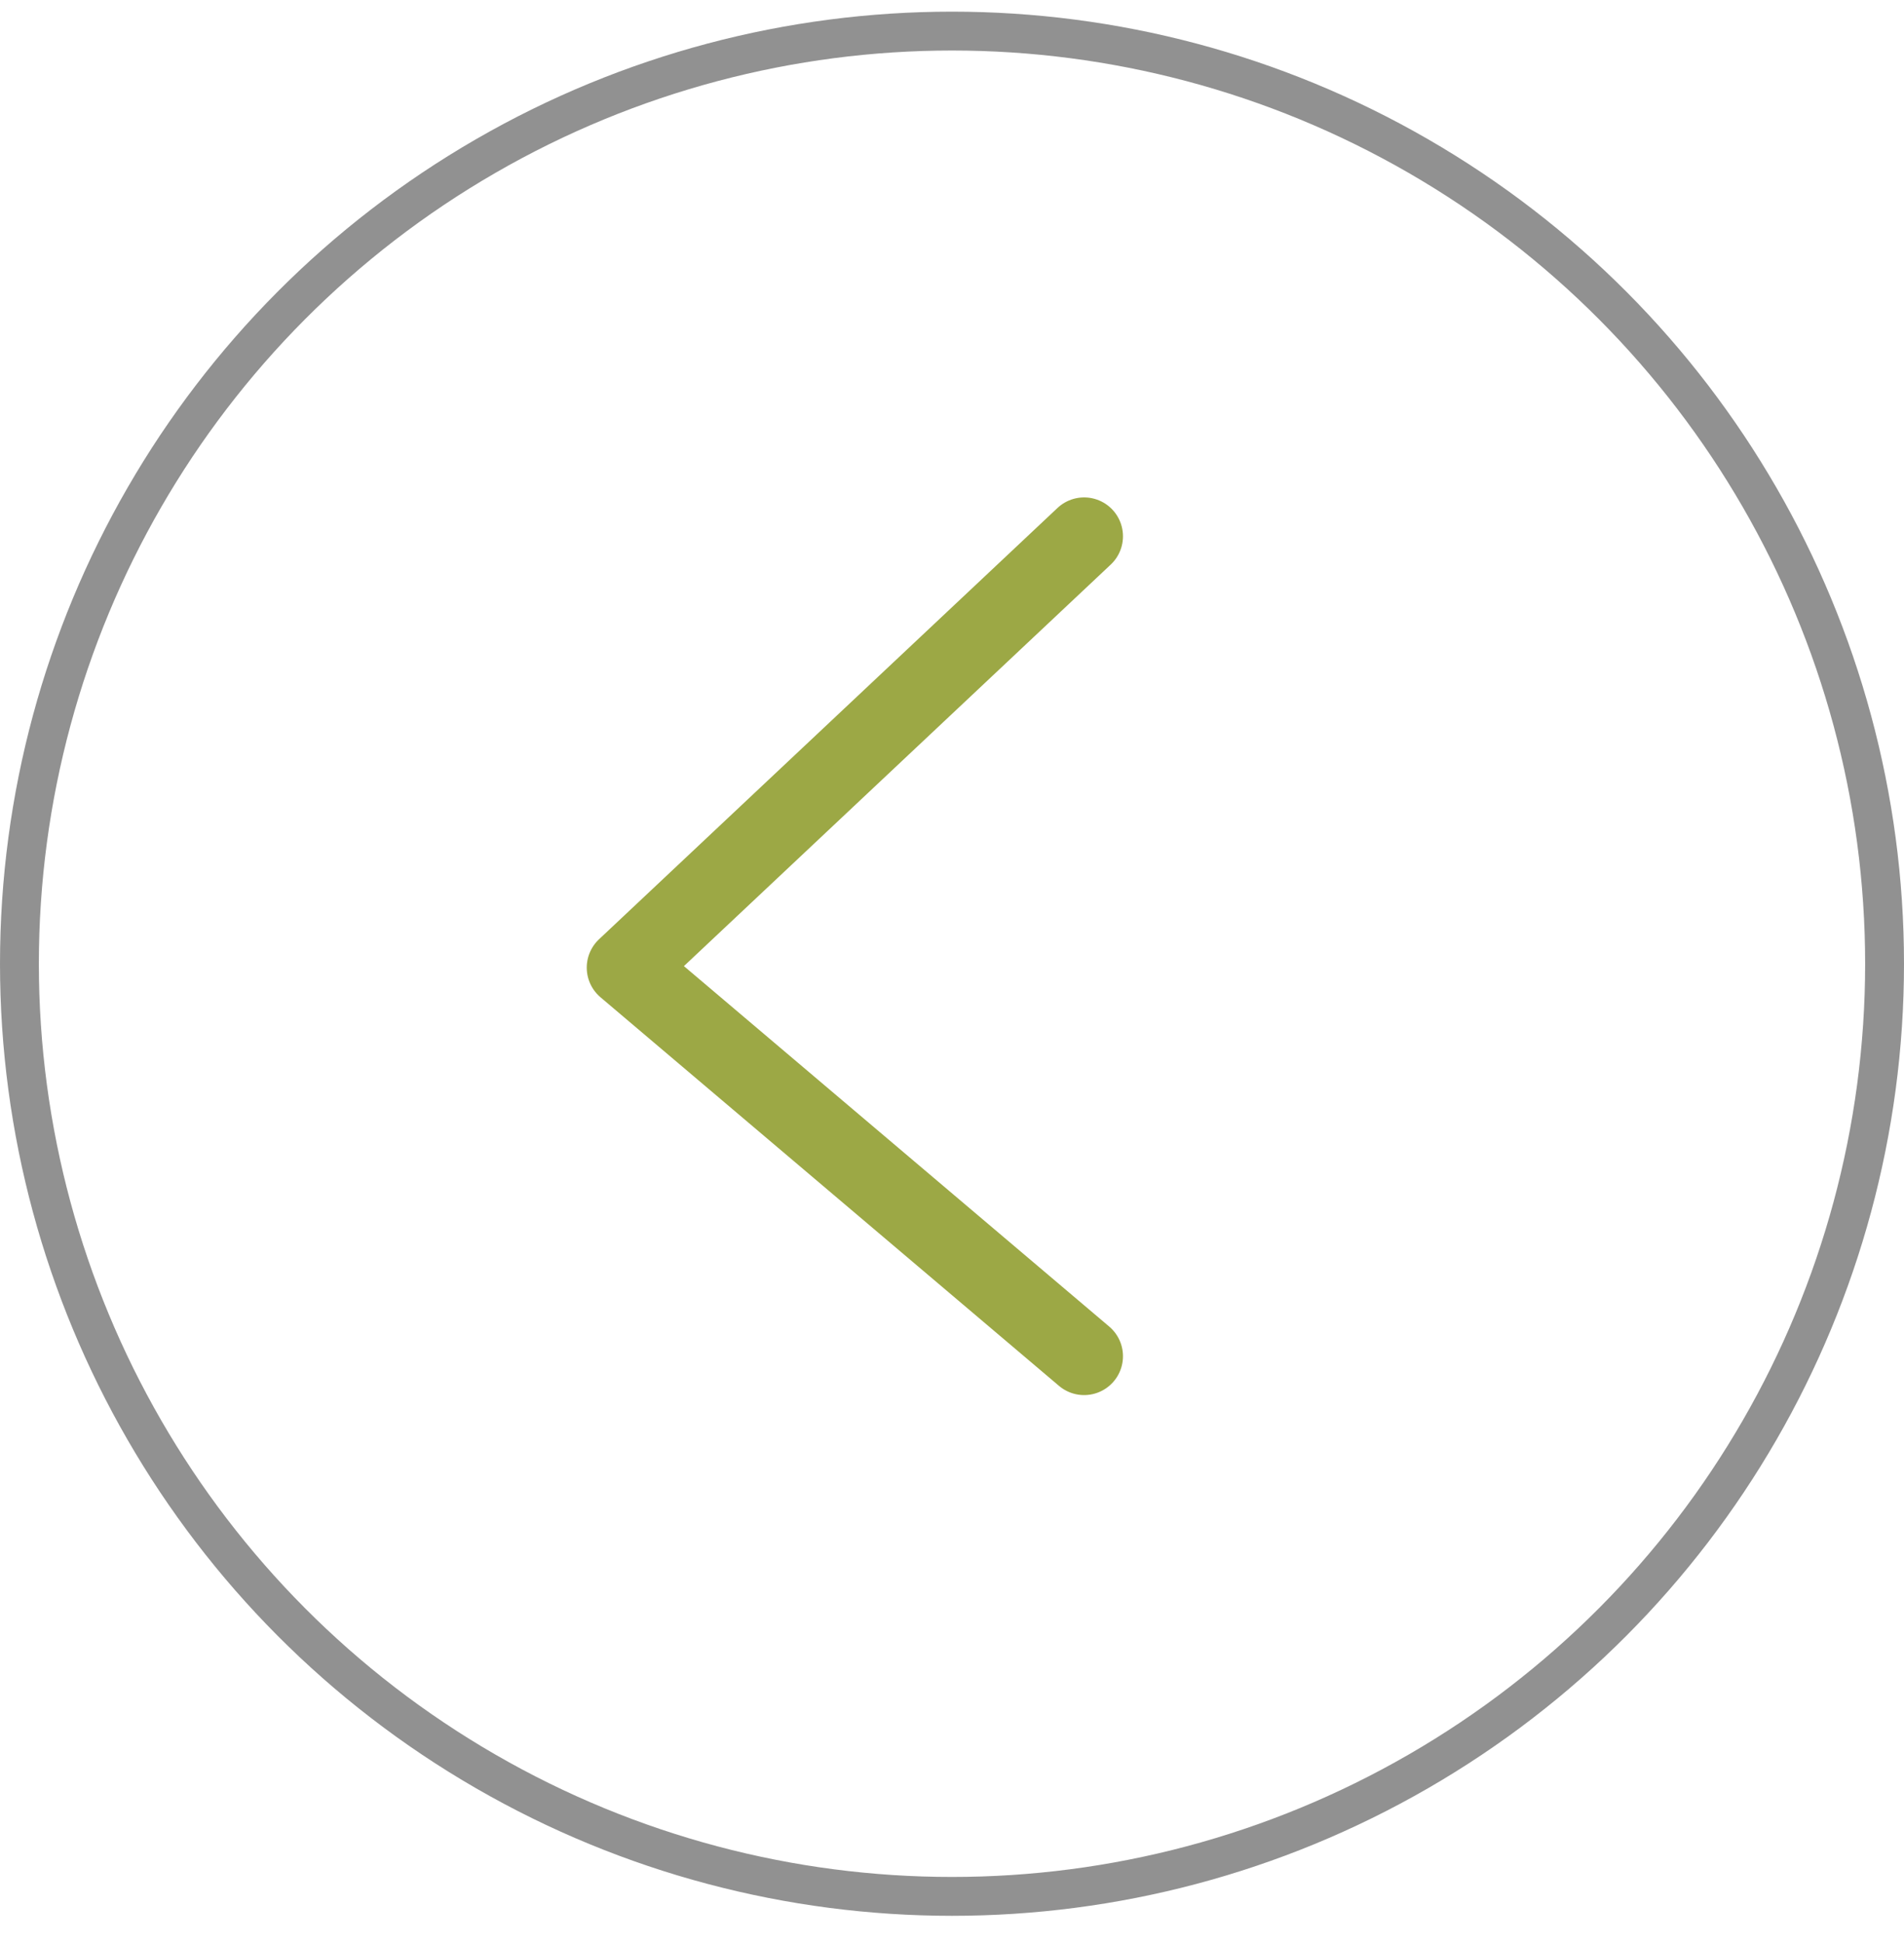 <?xml version="1.0" encoding="utf-8"?>
<!-- Generator: Adobe Illustrator 24.2.1, SVG Export Plug-In . SVG Version: 6.00 Build 0)  -->
<svg version="1.1" id="Layer_1" xmlns="http://www.w3.org/2000/svg" xmlns:xlink="http://www.w3.org/1999/xlink" x="0px" y="0px"
	 viewBox="0 0 49 50" style="enable-background:new 0 0 49 50;" xml:space="preserve">
<style type="text/css">
	.st0{fill:none;stroke:#252525;stroke-opacity:0.5;}
	.st1{fill:none;stroke:#9CA845;stroke-width:2;stroke-linecap:round;stroke-linejoin:round;}
</style>
<circle class="st0" cx="24.5" cy="24.8" r="24"/>
<path class="st1" d="M27.9,13.8L16.1,24.9l11.8,10"/>
</svg>
